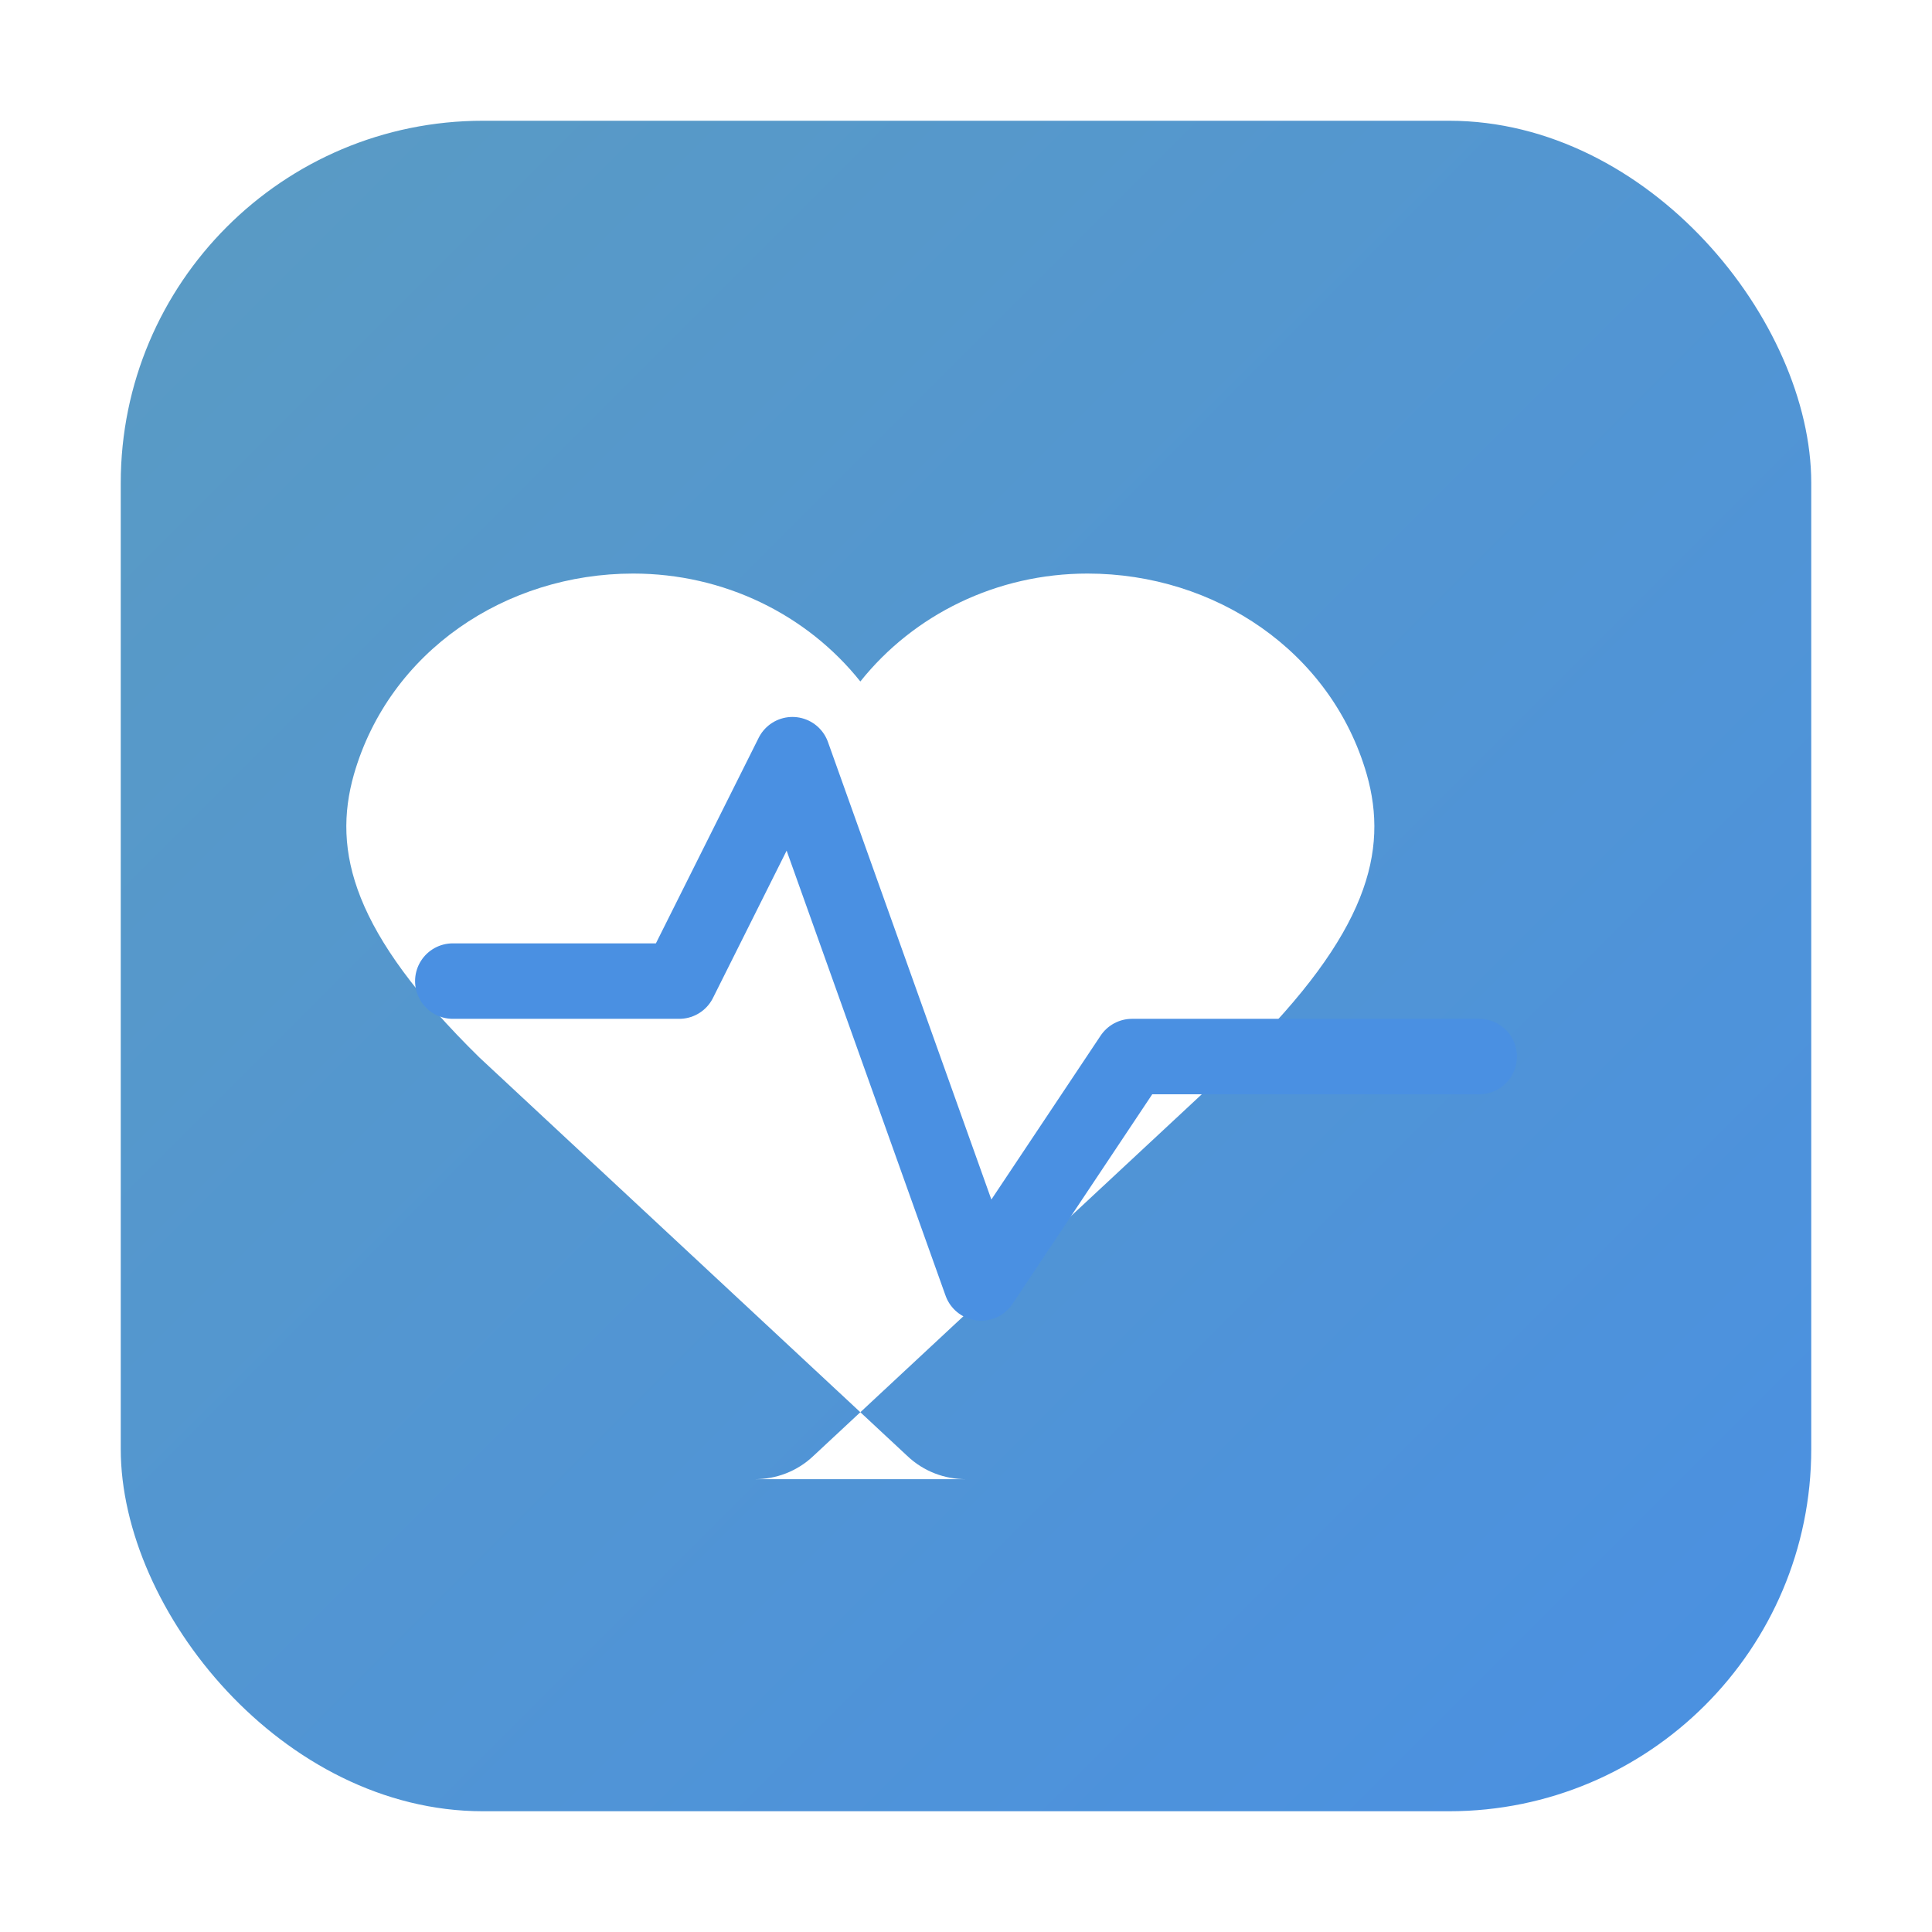 <svg width="256" height="256" viewBox="0 0 256 256" fill="none" xmlns="http://www.w3.org/2000/svg">
  <defs>
    <linearGradient id="g" x1="0" y1="0" x2="1" y2="1">
      <stop offset="0%" stop-color="#5A9BC3"/>
      <stop offset="100%" stop-color="#4a90e2"/>
    </linearGradient>
    <filter id="s" x="-20%" y="-20%" width="140%" height="140%">
      <feDropShadow dx="0" dy="6" stdDeviation="10" flood-color="#0f172a" flood-opacity="0.25"/>
    </filter>
  </defs>
  <rect x="16" y="16" width="224" height="224" rx="48" fill="url(#g)"/>
  <g filter="url(#s)">
    <path d="M128 196c-2.8 0-5.6-1-7.8-3.1l-56.7-52.8C46.7 123.6 44 112.8 46.9 102.6 51.6 86.3 67 76 83.9 76c12 0 23 5.4 30.1 14.3 7.1-8.9 18.1-14.3 30.1-14.3 16.9 0 32.3 10.3 37 26.6 2.9 10.2 0.2 21-16.6 37.5l-56.7 52.8c-2.2 2.1-5 3.1-7.8 3.1z" fill="#fff"/>
    <polyline points="60,130 90,130 105,100 130,170 150,140 196,140" fill="none" stroke="#4a90e2" stroke-width="10" stroke-linecap="round" stroke-linejoin="round"/>
  </g>
</svg>



